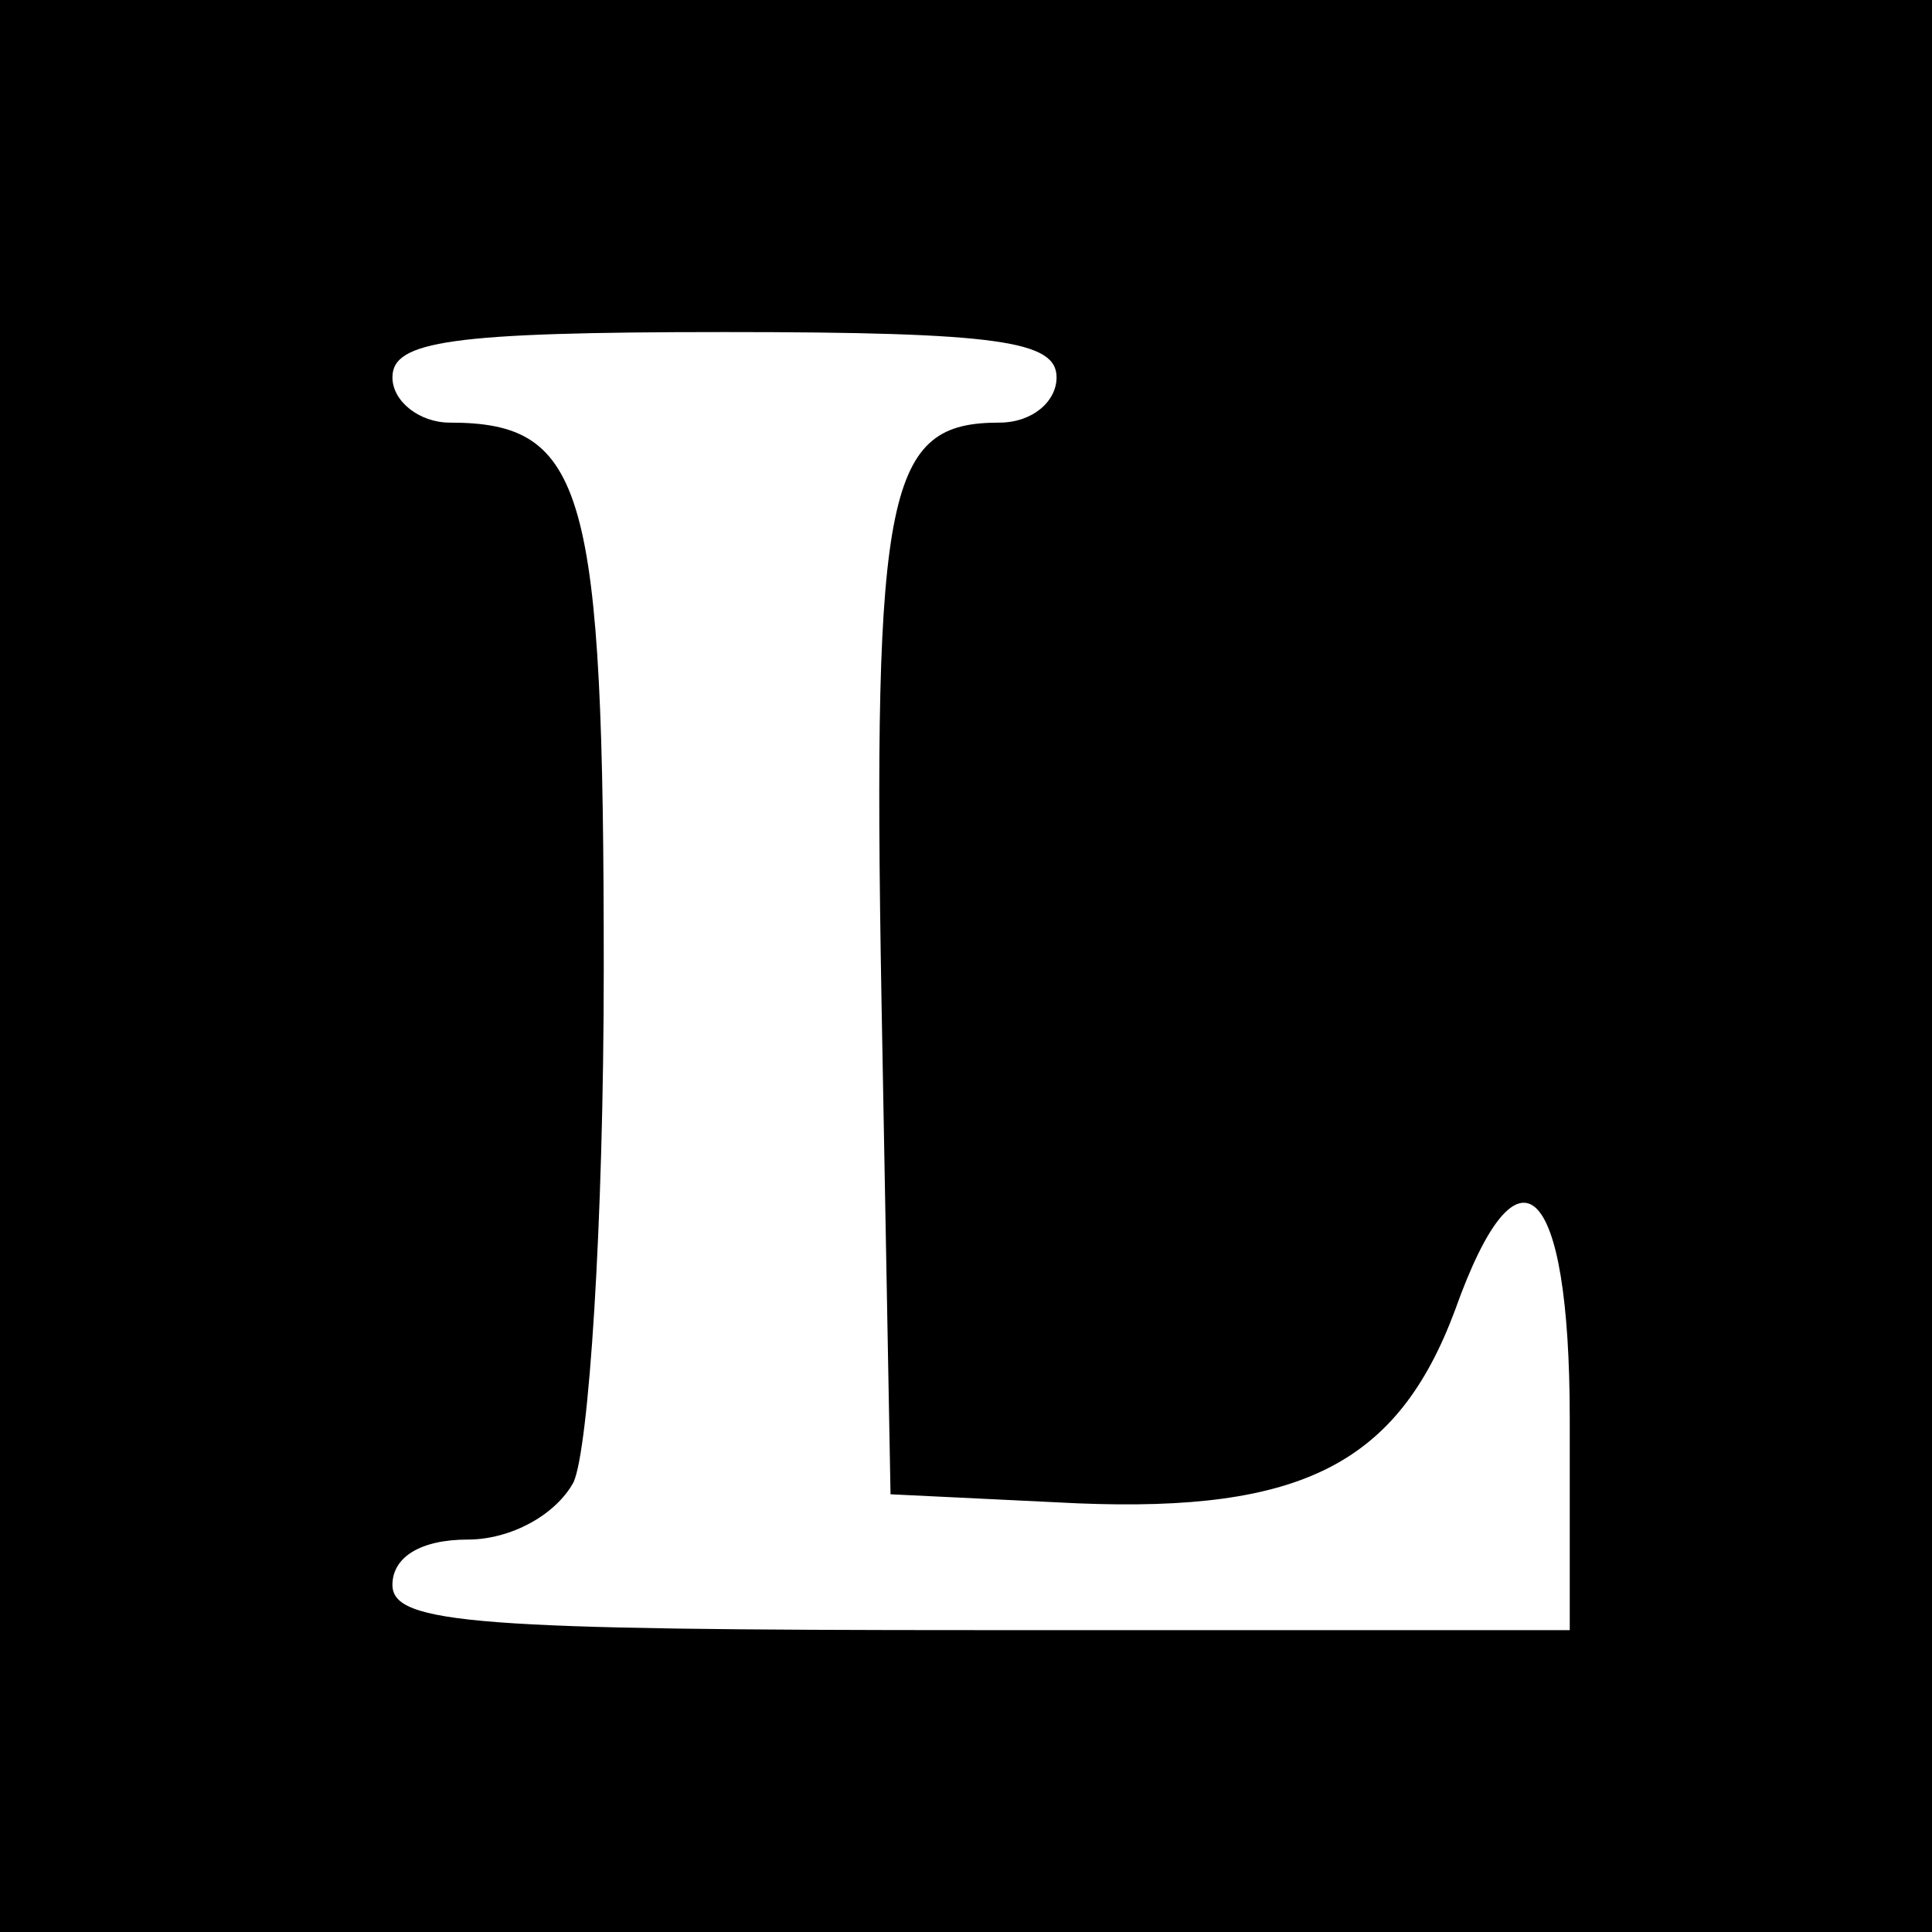 <?xml version="1.0" standalone="no"?>
<!DOCTYPE svg PUBLIC "-//W3C//DTD SVG 20010904//EN"
 "http://www.w3.org/TR/2001/REC-SVG-20010904/DTD/svg10.dtd">
<svg version="1.0" xmlns="http://www.w3.org/2000/svg"
 width="64pt" height="64pt" viewBox="0 0 64 64"
 preserveAspectRatio="xMidYMid meet">

<g transform="translate(0,64) scale(0.1,-0.1)"
fill="#000000" stroke="none">
<path d="M0 320 l0 -320 320 0 320 0 0 320 0 320 -320 0 -320 0 0 -320z m350
195 c0 -8 -8 -15 -19 -15 -37 0 -42 -21 -39 -191 l3 -164 62 -3 c74 -3 106 13
125 64 21 59 38 43 38 -36 l0 -70 -195 0 c-167 0 -195 2 -195 15 0 9 9 15 25
15 14 0 29 8 35 19 5 11 10 85 10 170 0 159 -6 181 -51 181 -10 0 -19 7 -19
15 0 12 19 15 110 15 91 0 110 -3 110 -15z"/>
</g>
</svg>
